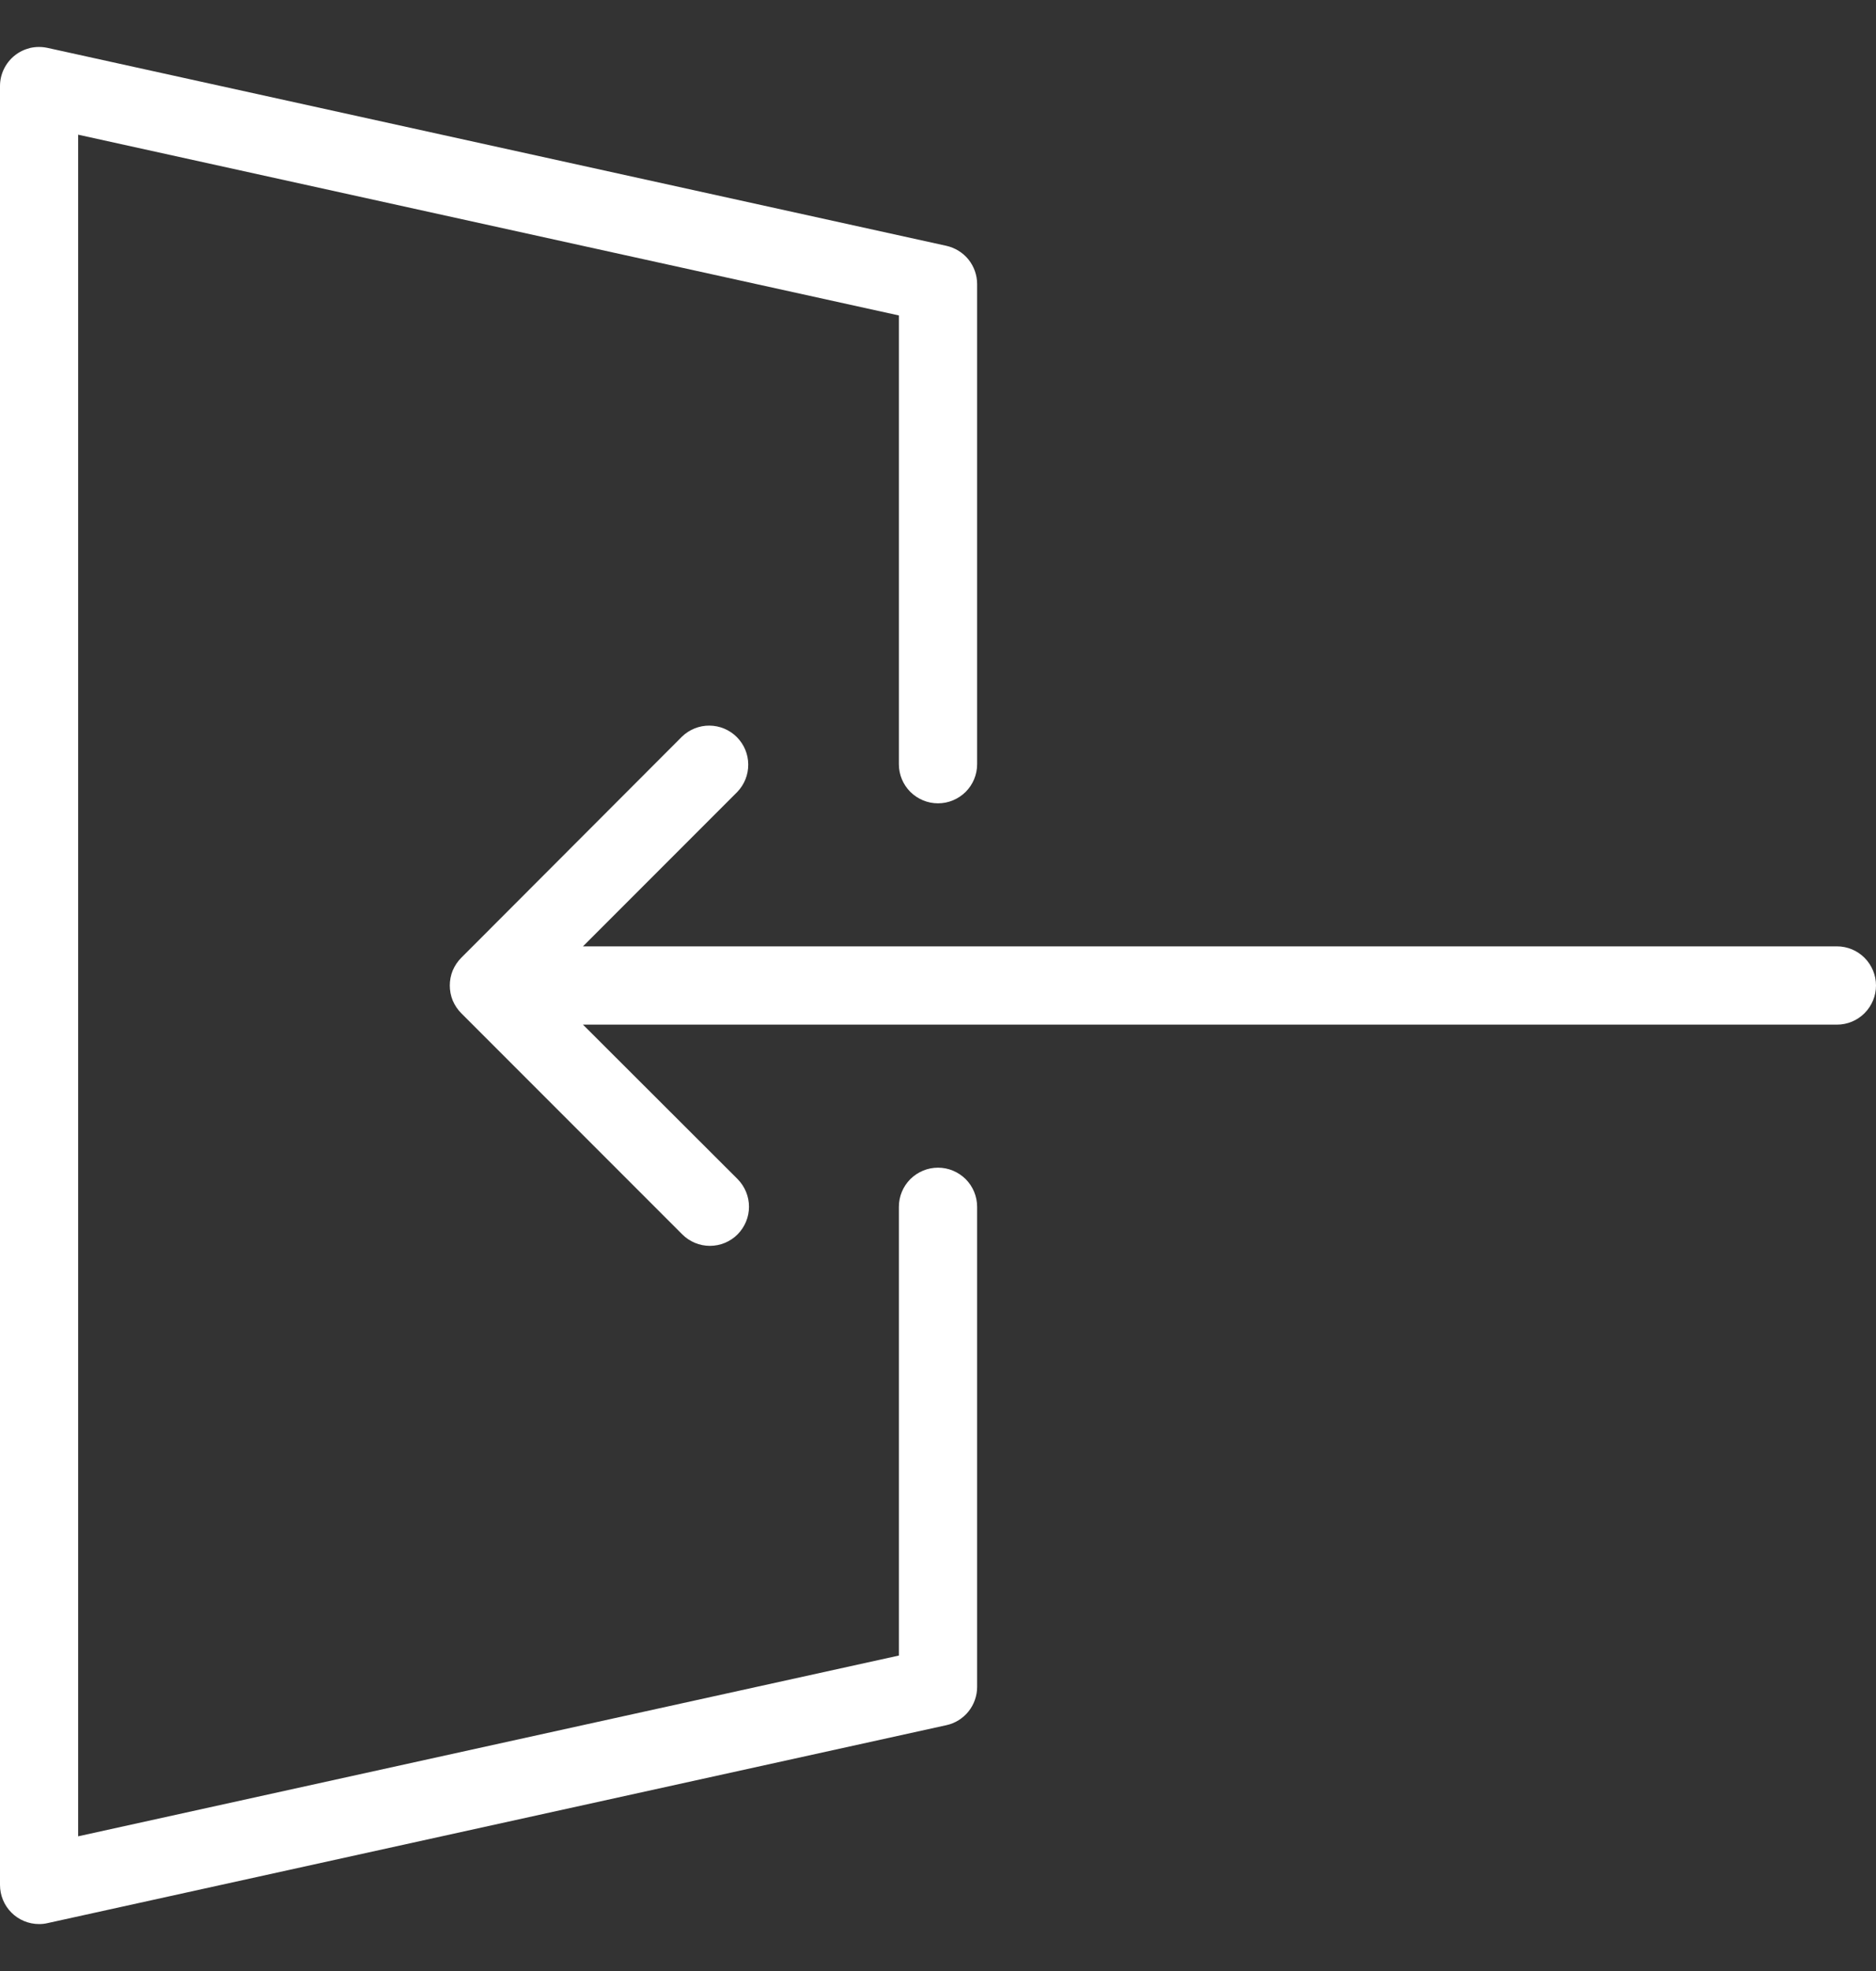 <?xml version="1.0" encoding="UTF-8"?> <svg xmlns="http://www.w3.org/2000/svg" viewBox="0 0 20 21" fill="none"><rect x="0" y="0" width="20" height="21" fill="#333333" stroke="none"/><path d="M0.417 20.5C0.447 20.5 0.477 20.497 0.506 20.49L10.089 18.381C10.182 18.361 10.265 18.309 10.325 18.235C10.384 18.161 10.417 18.069 10.417 17.974V12.858C10.417 12.747 10.373 12.641 10.295 12.563C10.216 12.485 10.111 12.441 10 12.441C9.889 12.441 9.784 12.485 9.705 12.563C9.627 12.641 9.583 12.747 9.583 12.858V17.639L0.833 19.565V1.435L9.583 3.361V8.143C9.583 8.253 9.627 8.359 9.705 8.437C9.784 8.515 9.889 8.559 10 8.559C10.111 8.559 10.216 8.515 10.295 8.437C10.373 8.359 10.417 8.253 10.417 8.143V3.026C10.417 2.931 10.384 2.839 10.325 2.765C10.265 2.691 10.182 2.64 10.089 2.619L0.506 0.51C0.445 0.497 0.382 0.497 0.321 0.511C0.261 0.526 0.204 0.553 0.156 0.592C0.107 0.631 0.068 0.681 0.041 0.737C0.014 0.793 5.18988e-05 0.854 0 0.917L0 20.083C0 20.194 0.044 20.3 0.122 20.378C0.2 20.456 0.306 20.5 0.417 20.5Z" fill="white"></path><path d="M19.584 10.083H6.215L7.86 8.438C7.936 8.359 7.978 8.254 7.977 8.144C7.976 8.035 7.933 7.931 7.855 7.853C7.778 7.776 7.674 7.732 7.564 7.731C7.455 7.73 7.35 7.772 7.271 7.848L4.917 10.205C4.878 10.244 4.848 10.29 4.826 10.341C4.785 10.443 4.785 10.557 4.826 10.659C4.848 10.71 4.878 10.756 4.917 10.795L7.274 13.152C7.352 13.23 7.458 13.274 7.568 13.274C7.679 13.274 7.785 13.23 7.863 13.152C7.941 13.073 7.985 12.968 7.985 12.857C7.985 12.747 7.941 12.641 7.863 12.562L6.215 10.917H19.584C19.694 10.917 19.8 10.873 19.878 10.795C19.956 10.716 20 10.611 20 10.5C20 10.389 19.956 10.284 19.878 10.205C19.8 10.127 19.694 10.083 19.584 10.083Z" fill="white"></path></svg> 